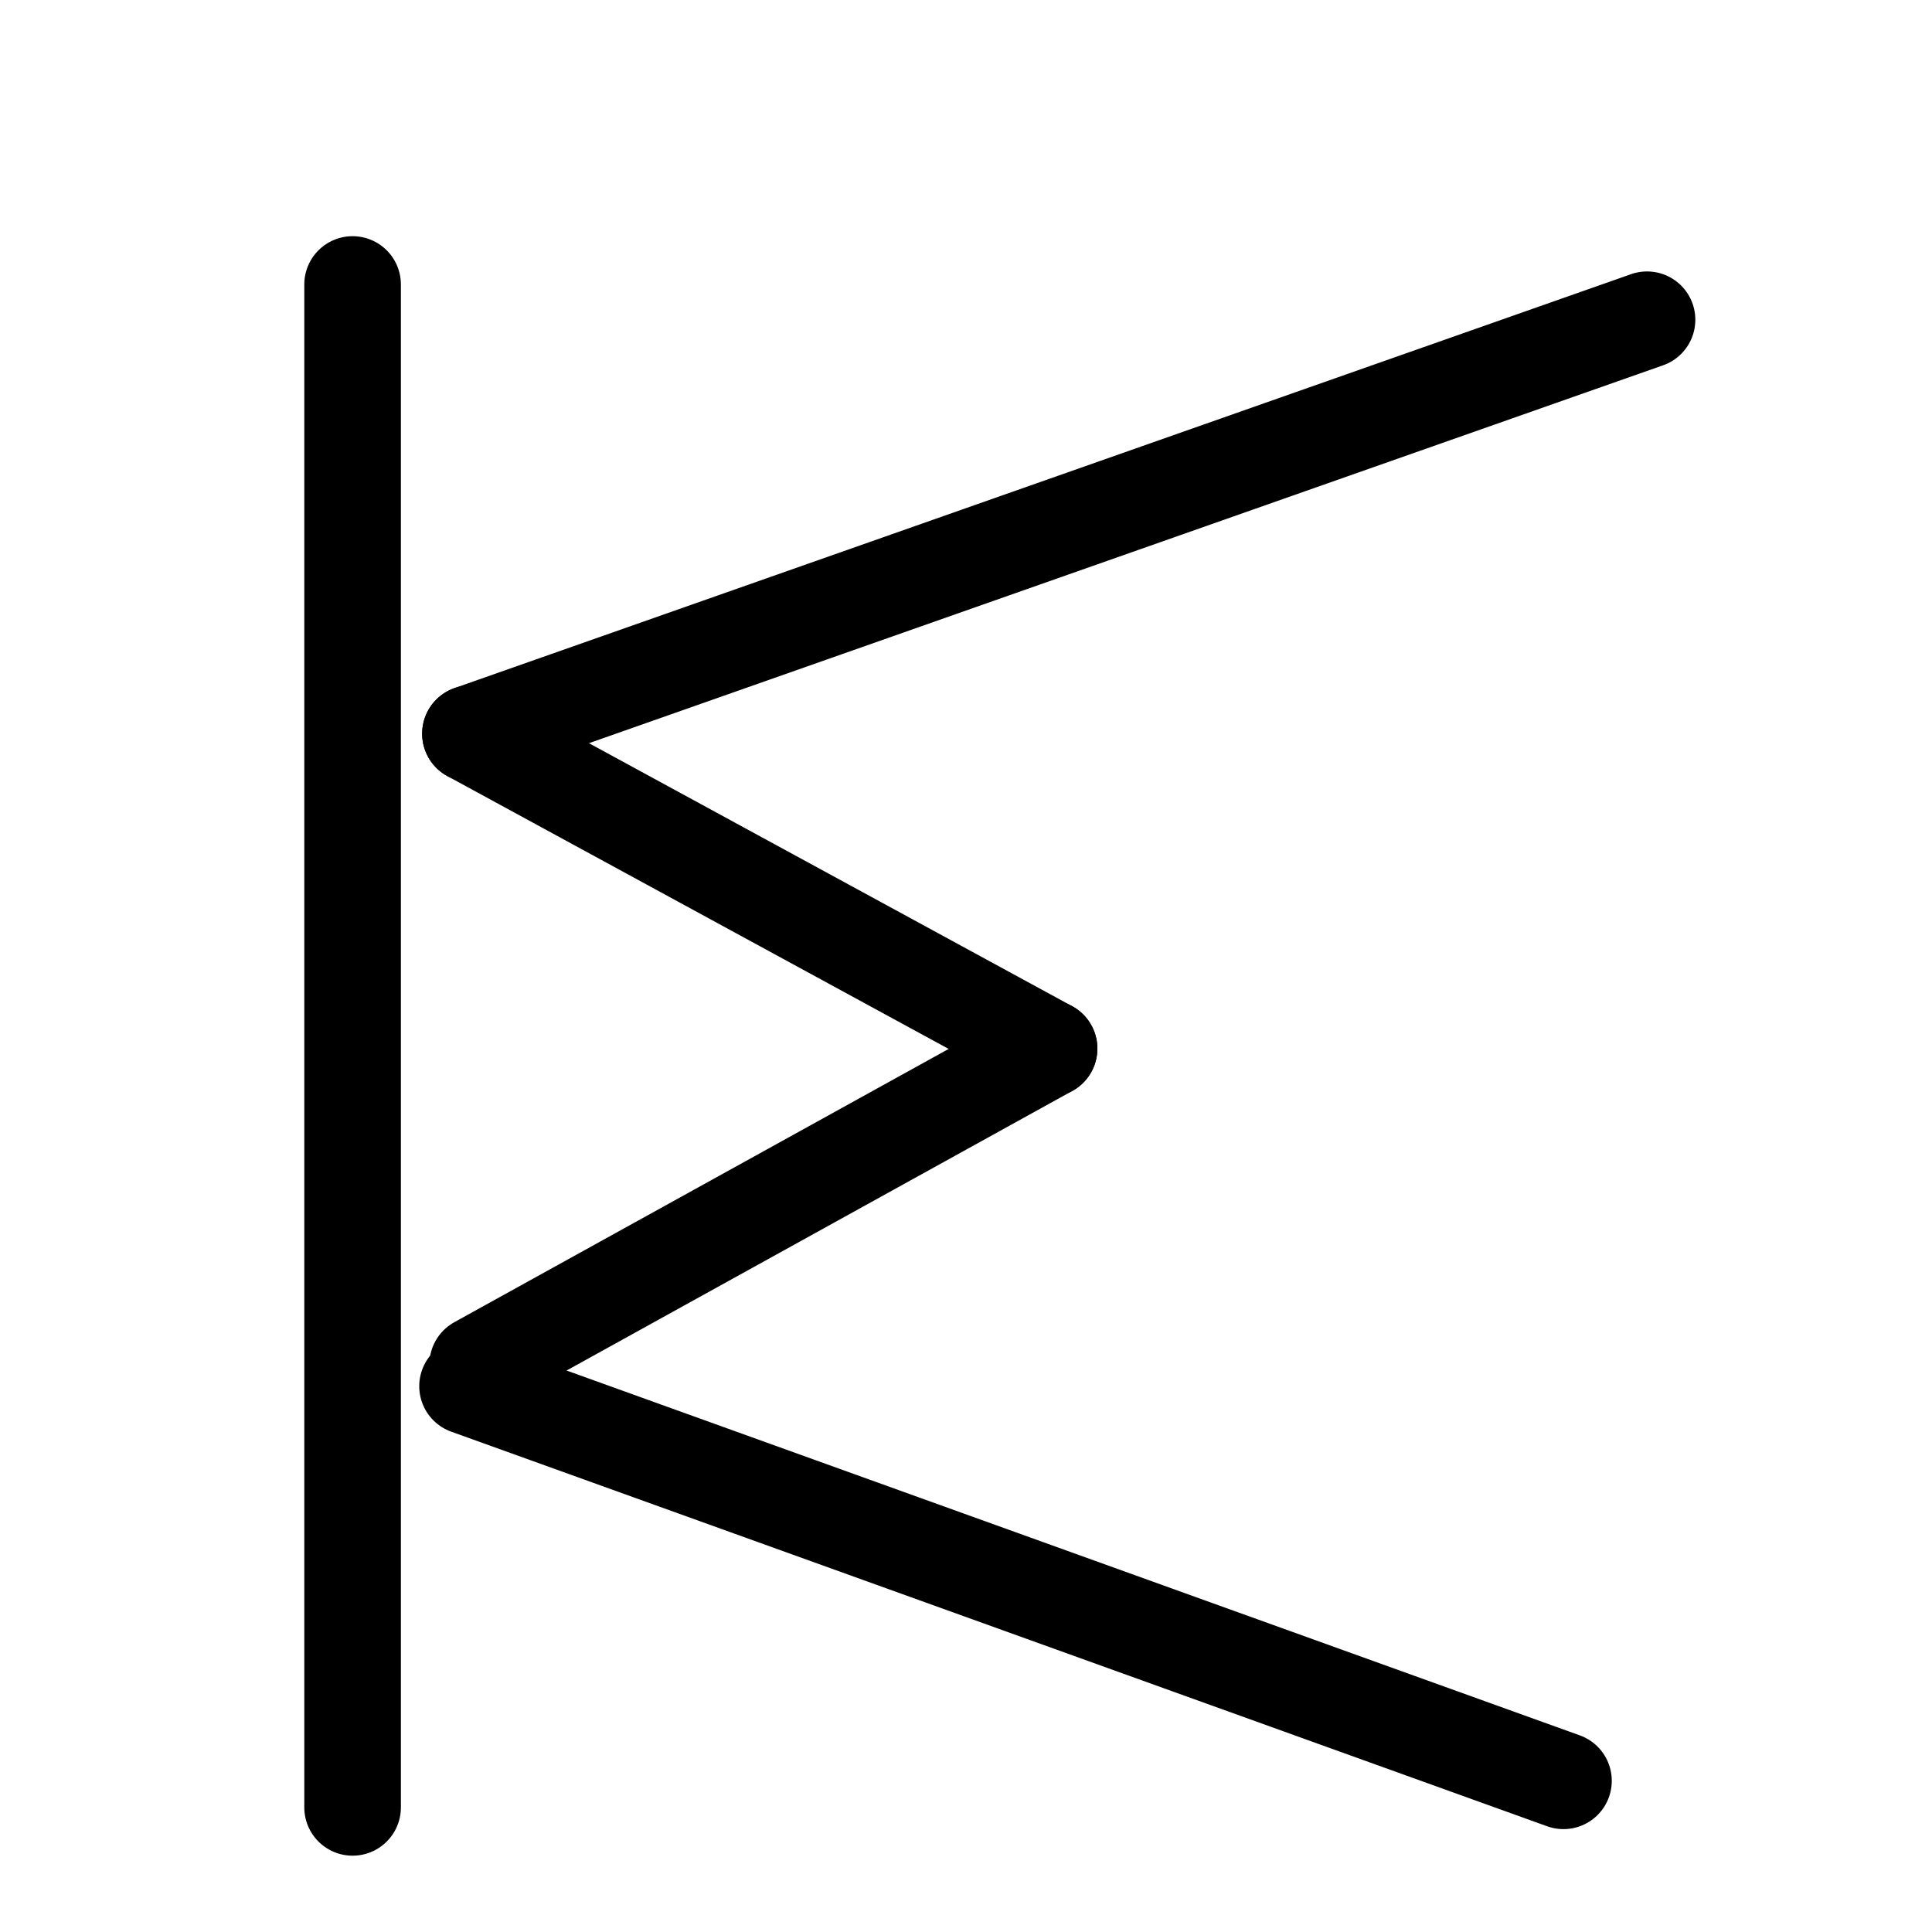 <?xml version="1.0" encoding="UTF-8"?>
<svg xmlns:foaf="http://xmlns.com/foaf/0.1/" xmlns:svg="http://www.w3.org/2000/svg"
     xmlns:dc="http://purl.org/dc/elements/1.1/"
     xmlns:crm="http://www.cidoc-crm.org/cidoc-crm/"
     xmlns="http://www.w3.org/2000/svg"
     xmlns:sodipodi="http://sodipodi.sourceforge.net/DTD/sodipodi-0.dtd"
     xmlns:cc="http://creativecommons.org/ns#"
     xmlns:inkscape="http://www.inkscape.org/namespaces/inkscape"
     xmlns:nmo="http://nomisma.org/ontology#"
     xmlns:rdf="http://www.w3.org/1999/02/22-rdf-syntax-ns#"
     width="400"
     height="400"
     xml:space="preserve"
     viewBox="0 0 400 400">
  <title property="dc:title">Monogram 1438</title><desc proprety="dc:description">Monogram 1438 published by Nomisma.org. See matching URIs and bibliographic references for further information about the usage of this symbol on coinage.</desc>
    <desc xmlns:xlink="http://www.w3.org/1999/xlink" property="dc:creator">Corpus Nummorum https://www.corpus-nummorum.eu</desc>
    <desc xmlns:xlink="http://www.w3.org/1999/xlink">lettercomb: ΙΣ</desc>    
    <style xmlns:xlink="http://www.w3.org/1999/xlink" type="text/css">.st0{fill:none;stroke:#000000;stroke-width:20;stroke-linecap:round;stroke-linejoin:round;}</style>
<line xmlns:xlink="http://www.w3.org/1999/xlink" class="st0" x1="73" y1="58.9" x2="73"
         y2="374.2"/>
<line xmlns:xlink="http://www.w3.org/1999/xlink" class="st0" x1="97.4" y1="151.9"
         x2="217.2"
         y2="217.1"/>
<path xmlns:xlink="http://www.w3.org/1999/xlink" class="st0" d="M96.8,287l226.9,81.7"/>
<path xmlns:xlink="http://www.w3.org/1999/xlink" class="st0"
         d="M217.2,217.1L98.9,282.5"/>
<path xmlns:xlink="http://www.w3.org/1999/xlink" class="st0" d="M97.4,151.9L341,66.2"/>
</svg>